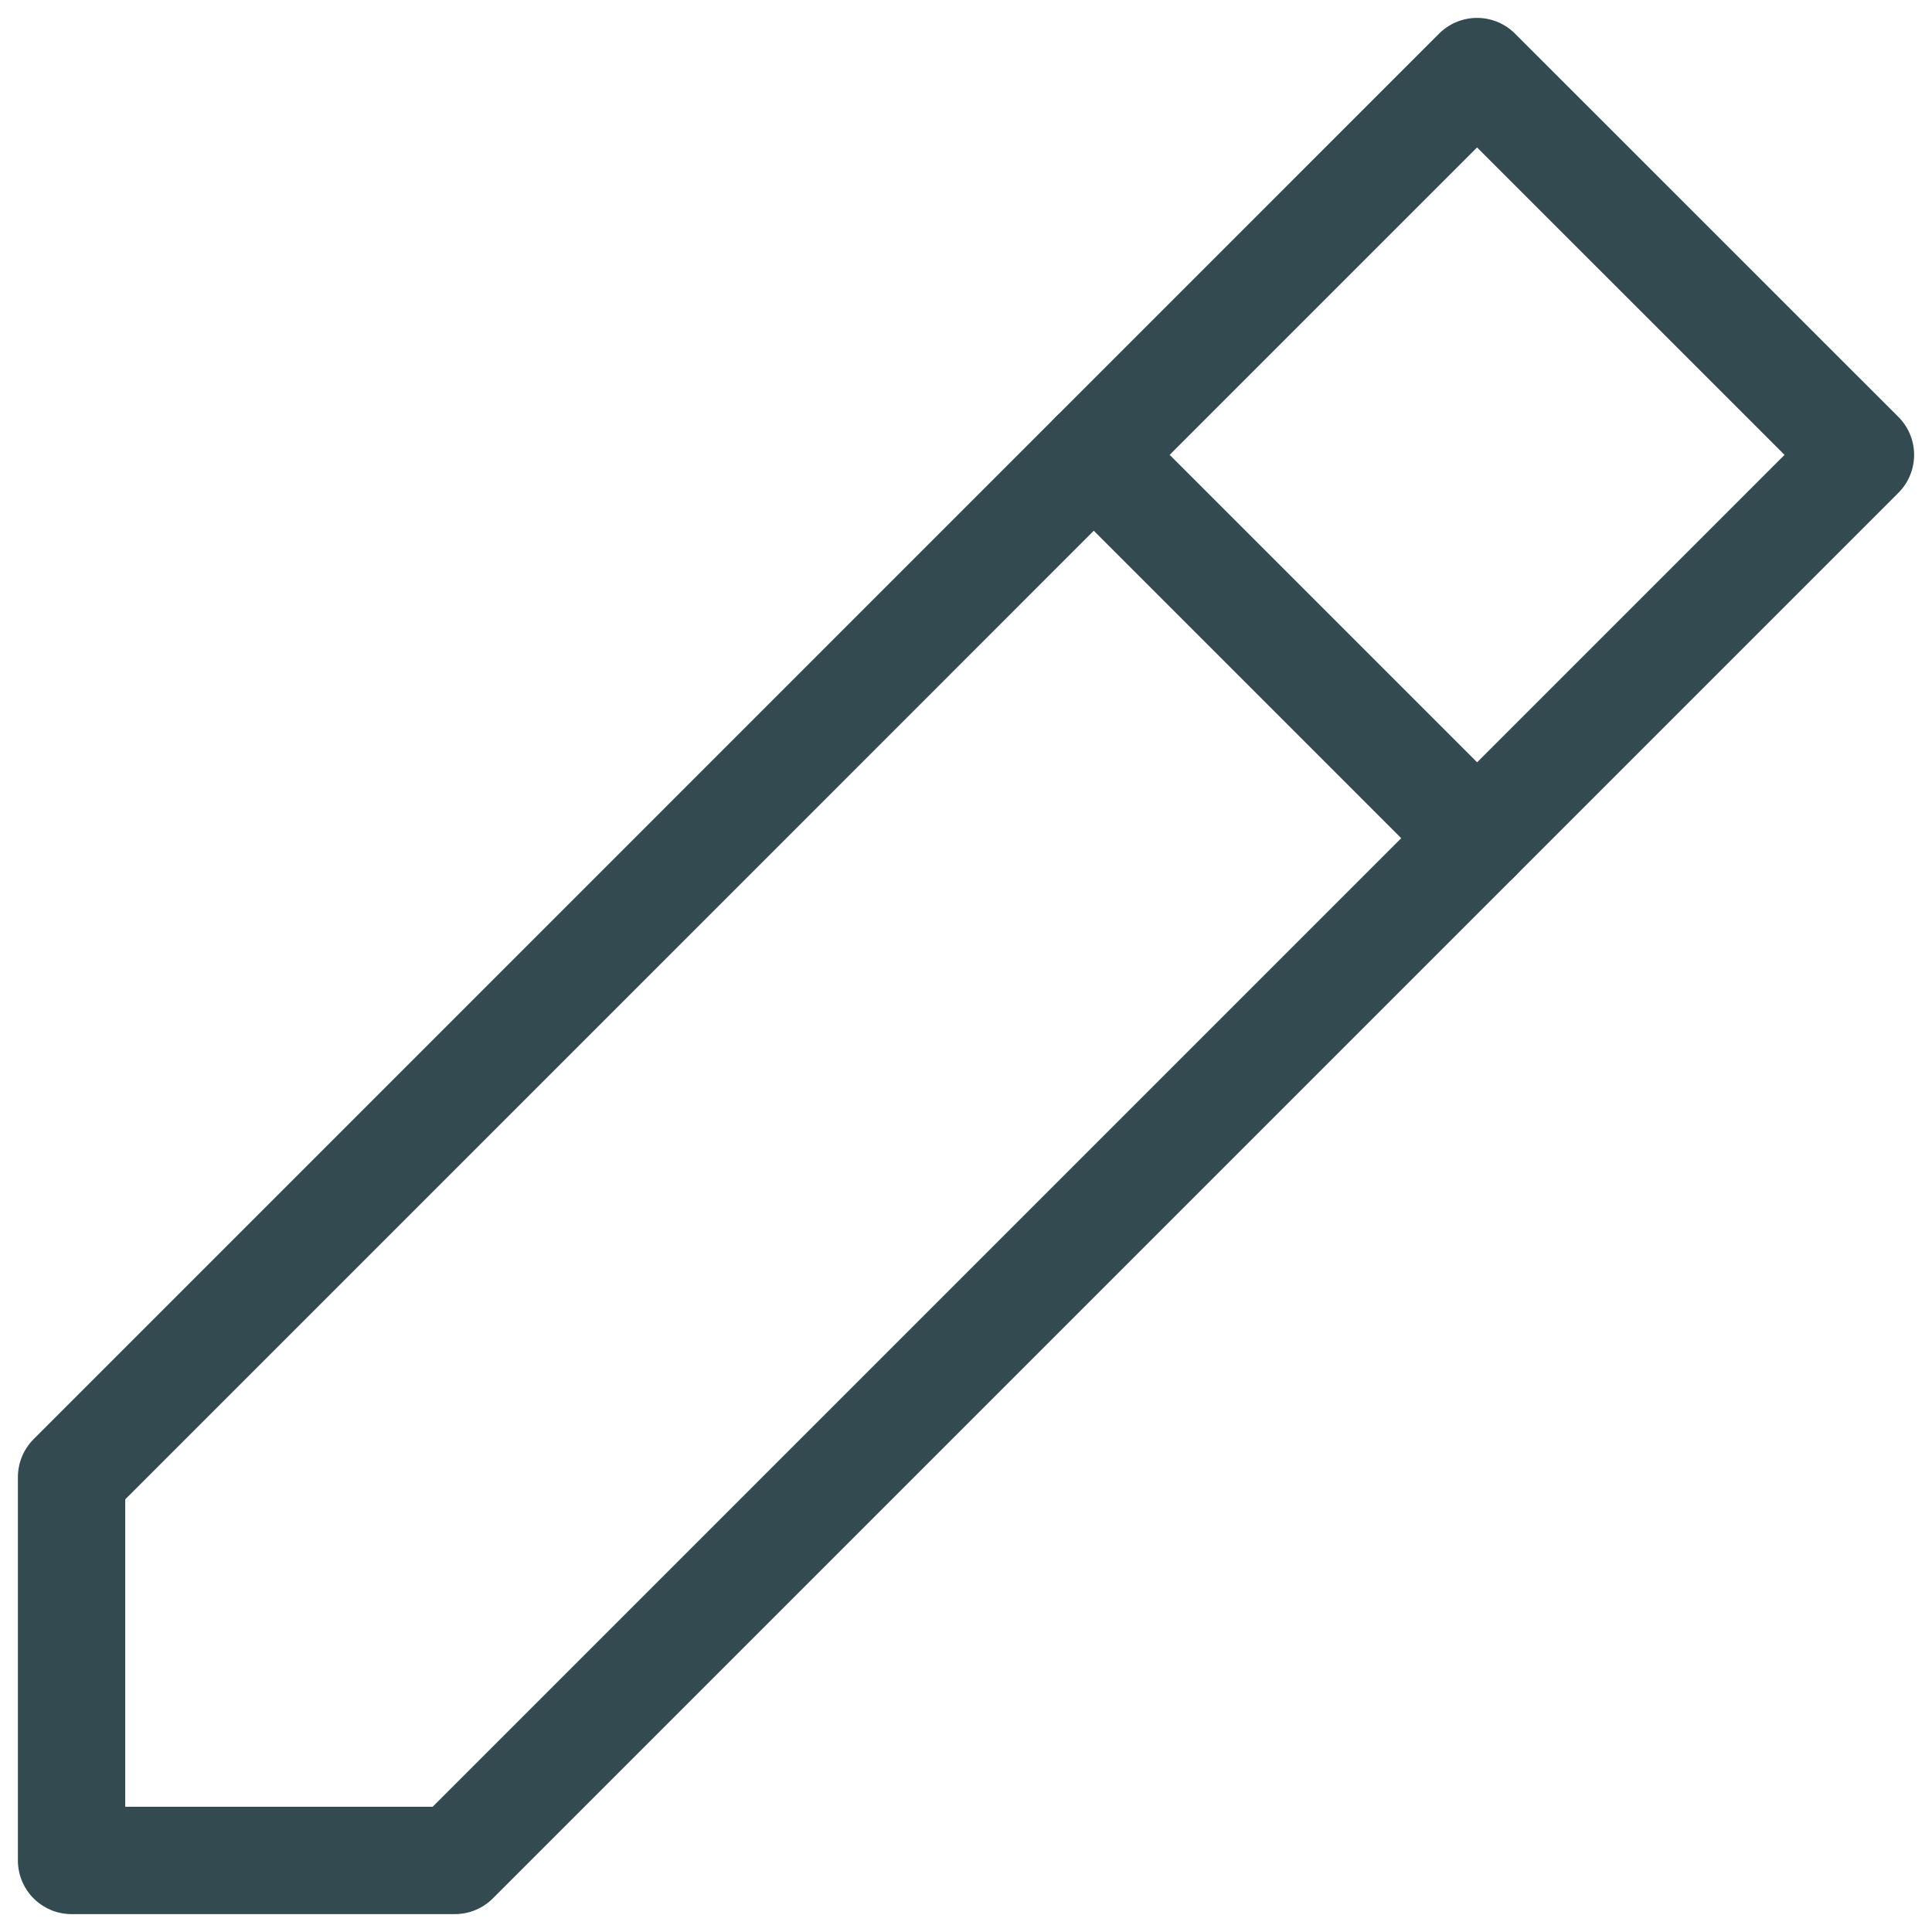 <svg width="27" height="27" viewBox="0 0 27 27" fill="none" xmlns="http://www.w3.org/2000/svg">
<path d="M1 26H6.357L26 6.357L20.642 1L1 20.643V26Z" stroke="#324A50" stroke-width="1.5" stroke-linejoin="round"/>
<path d="M15.286 6.357L20.643 11.714" stroke="#324A50" stroke-width="1.5" stroke-linecap="round" stroke-linejoin="round"/>
</svg>
